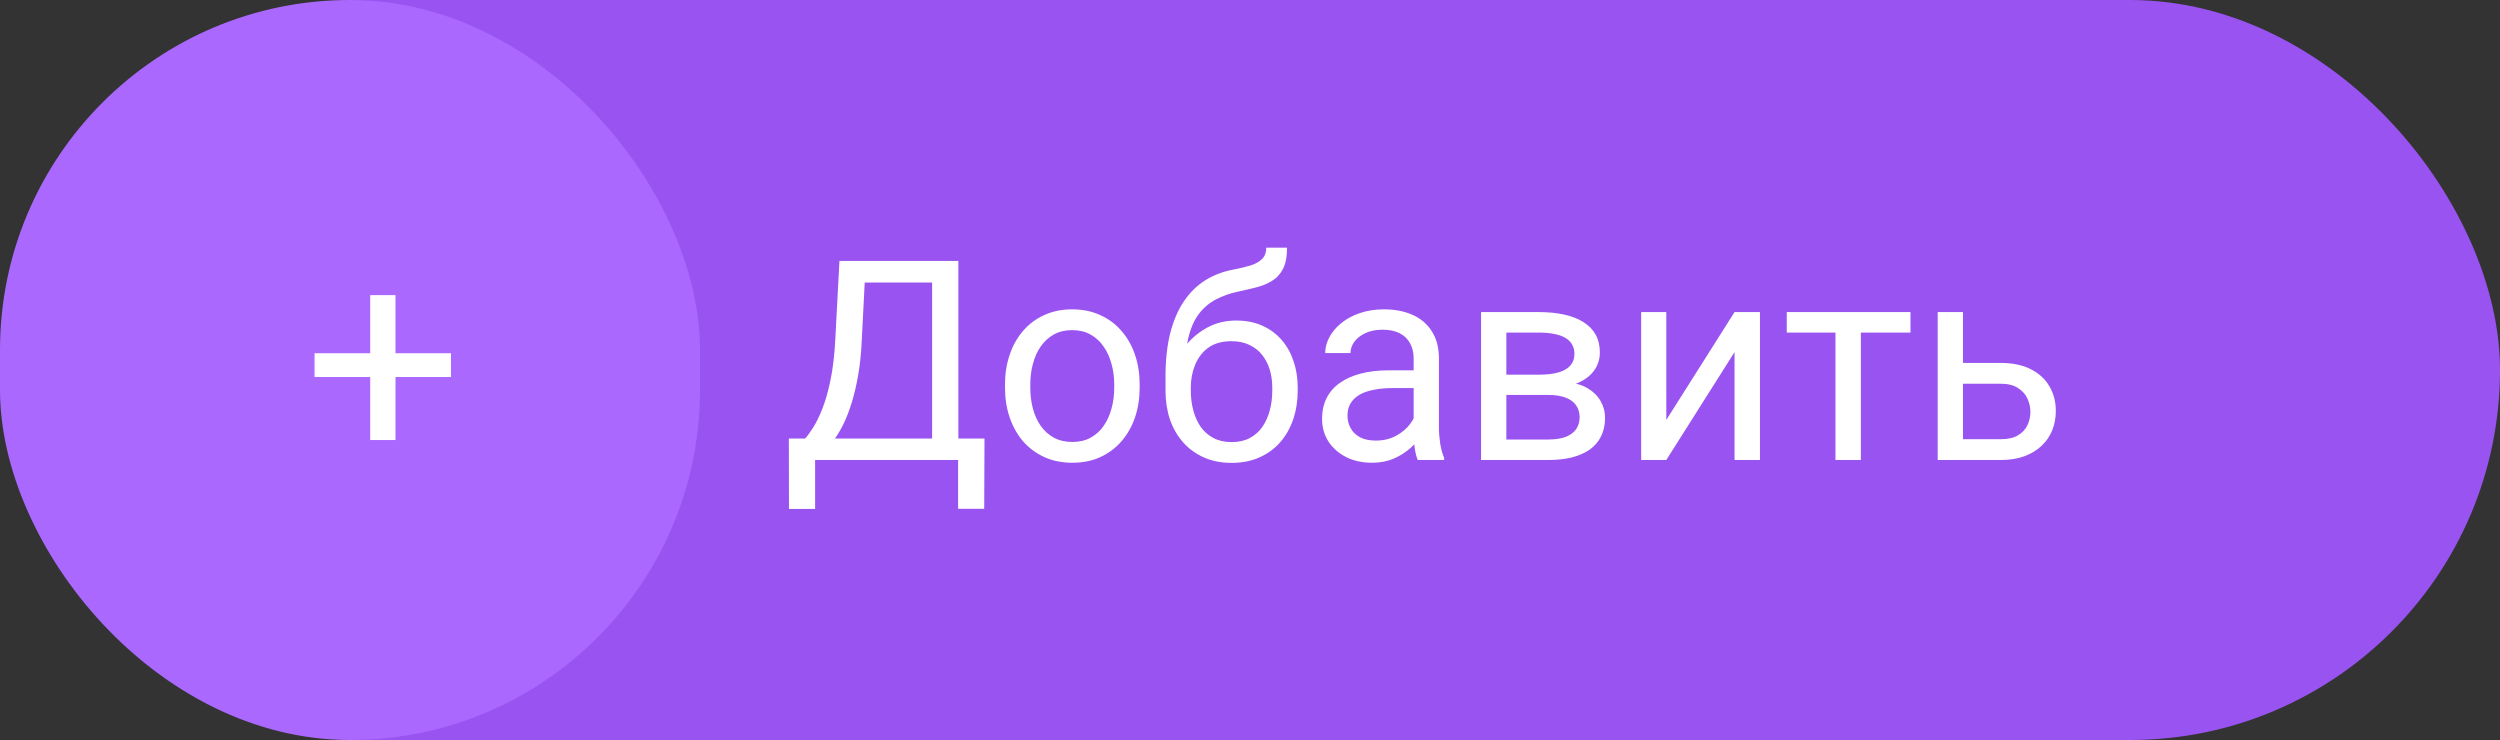 <svg width="125" height="37" viewBox="0 0 125 37" fill="none" xmlns="http://www.w3.org/2000/svg">
<rect x="0" y="0" width="125" height="37" fill="#333333" stroke="none"/>
<rect width="125" height="37" rx="18.5" fill="#9953F1"/>
<path d="M48.076 21.927V23H40.543V21.927H48.076ZM40.755 21.927V25.447H39.449L39.442 21.927H40.755ZM49.225 21.927L49.211 25.44H47.905V21.927H49.225ZM46.784 13.047V14.127H42.423V13.047H46.784ZM47.919 13.047V23H46.606V13.047H47.919ZM41.972 13.047H43.291L43.086 17.053C43.059 17.654 43.002 18.21 42.915 18.721C42.828 19.227 42.721 19.689 42.594 20.108C42.466 20.528 42.32 20.904 42.156 21.236C41.992 21.564 41.817 21.849 41.63 22.091C41.443 22.328 41.247 22.524 41.042 22.679C40.842 22.829 40.639 22.936 40.434 23H39.832V21.927H40.256C40.374 21.799 40.509 21.615 40.659 21.373C40.814 21.131 40.967 20.819 41.117 20.436C41.272 20.049 41.407 19.578 41.52 19.021C41.639 18.465 41.719 17.809 41.76 17.053L41.972 13.047ZM50.25 19.384V19.227C50.25 18.693 50.328 18.199 50.482 17.743C50.637 17.283 50.861 16.884 51.152 16.547C51.444 16.205 51.797 15.941 52.212 15.754C52.627 15.562 53.092 15.467 53.606 15.467C54.126 15.467 54.593 15.562 55.008 15.754C55.427 15.941 55.783 16.205 56.074 16.547C56.37 16.884 56.596 17.283 56.751 17.743C56.906 18.199 56.983 18.693 56.983 19.227V19.384C56.983 19.917 56.906 20.412 56.751 20.867C56.596 21.323 56.37 21.722 56.074 22.064C55.783 22.401 55.429 22.665 55.015 22.856C54.605 23.043 54.14 23.137 53.62 23.137C53.101 23.137 52.633 23.043 52.219 22.856C51.804 22.665 51.449 22.401 51.152 22.064C50.861 21.722 50.637 21.323 50.482 20.867C50.328 20.412 50.25 19.917 50.25 19.384ZM51.515 19.227V19.384C51.515 19.753 51.558 20.102 51.645 20.43C51.731 20.753 51.861 21.04 52.034 21.291C52.212 21.542 52.433 21.74 52.697 21.886C52.962 22.027 53.269 22.098 53.62 22.098C53.967 22.098 54.27 22.027 54.529 21.886C54.794 21.74 55.012 21.542 55.185 21.291C55.359 21.04 55.489 20.753 55.575 20.43C55.666 20.102 55.712 19.753 55.712 19.384V19.227C55.712 18.862 55.666 18.518 55.575 18.194C55.489 17.866 55.356 17.577 55.179 17.326C55.005 17.071 54.787 16.87 54.523 16.725C54.263 16.579 53.957 16.506 53.606 16.506C53.26 16.506 52.955 16.579 52.69 16.725C52.431 16.87 52.212 17.071 52.034 17.326C51.861 17.577 51.731 17.866 51.645 18.194C51.558 18.518 51.515 18.862 51.515 19.227ZM63.313 12.384H64.353C64.353 12.83 64.284 13.186 64.147 13.45C64.011 13.71 63.824 13.911 63.587 14.052C63.355 14.193 63.09 14.3 62.794 14.373C62.502 14.446 62.199 14.517 61.885 14.585C61.493 14.667 61.128 14.797 60.791 14.975C60.458 15.148 60.171 15.394 59.93 15.713C59.693 16.032 59.517 16.447 59.403 16.957C59.294 17.467 59.264 18.099 59.315 18.851V19.48H58.275V18.851C58.275 18.008 58.355 17.271 58.515 16.643C58.679 16.014 58.909 15.483 59.205 15.05C59.501 14.617 59.852 14.273 60.258 14.018C60.668 13.762 61.119 13.587 61.611 13.491C61.967 13.423 62.272 13.35 62.527 13.273C62.783 13.19 62.976 13.081 63.108 12.944C63.245 12.808 63.313 12.621 63.313 12.384ZM61.816 16.027C62.3 16.027 62.73 16.112 63.108 16.28C63.487 16.449 63.808 16.684 64.072 16.984C64.337 17.285 64.537 17.641 64.674 18.051C64.815 18.456 64.886 18.898 64.886 19.377V19.527C64.886 20.042 64.811 20.521 64.66 20.963C64.514 21.4 64.298 21.783 64.011 22.111C63.728 22.435 63.382 22.688 62.972 22.87C62.566 23.052 62.103 23.144 61.584 23.144C61.065 23.144 60.6 23.052 60.19 22.87C59.784 22.688 59.438 22.435 59.15 22.111C58.863 21.783 58.645 21.4 58.494 20.963C58.348 20.521 58.275 20.042 58.275 19.527V19.377C58.275 19.263 58.296 19.151 58.337 19.042C58.378 18.933 58.428 18.821 58.487 18.707C58.551 18.593 58.608 18.472 58.658 18.345C58.827 17.935 59.057 17.554 59.349 17.203C59.645 16.852 59.998 16.57 60.408 16.355C60.823 16.137 61.292 16.027 61.816 16.027ZM61.57 17.06C61.105 17.06 60.723 17.167 60.422 17.381C60.126 17.595 59.905 17.88 59.759 18.235C59.613 18.586 59.54 18.967 59.54 19.377V19.527C59.54 19.874 59.581 20.202 59.663 20.512C59.745 20.822 59.868 21.097 60.032 21.339C60.201 21.576 60.413 21.763 60.668 21.899C60.928 22.036 61.233 22.105 61.584 22.105C61.935 22.105 62.238 22.036 62.493 21.899C62.748 21.763 62.958 21.576 63.122 21.339C63.286 21.097 63.409 20.822 63.491 20.512C63.573 20.202 63.614 19.874 63.614 19.527V19.377C63.614 19.067 63.573 18.773 63.491 18.495C63.409 18.217 63.284 17.971 63.115 17.757C62.951 17.543 62.739 17.374 62.48 17.251C62.224 17.123 61.921 17.06 61.57 17.06ZM70.683 21.735V17.928C70.683 17.636 70.623 17.383 70.505 17.169C70.391 16.95 70.218 16.782 69.985 16.663C69.753 16.545 69.466 16.485 69.124 16.485C68.805 16.485 68.525 16.54 68.283 16.649C68.046 16.759 67.859 16.902 67.723 17.08C67.591 17.258 67.524 17.449 67.524 17.654H66.26C66.26 17.39 66.328 17.128 66.465 16.868C66.602 16.608 66.797 16.374 67.053 16.164C67.312 15.95 67.622 15.781 67.982 15.658C68.347 15.531 68.753 15.467 69.199 15.467C69.737 15.467 70.211 15.558 70.621 15.74C71.036 15.922 71.359 16.198 71.592 16.567C71.829 16.932 71.947 17.39 71.947 17.941V21.387C71.947 21.633 71.968 21.895 72.009 22.173C72.054 22.451 72.12 22.69 72.207 22.891V23H70.888C70.824 22.854 70.774 22.66 70.737 22.419C70.701 22.173 70.683 21.945 70.683 21.735ZM70.901 18.516L70.915 19.404H69.637C69.277 19.404 68.955 19.434 68.673 19.493C68.39 19.548 68.153 19.632 67.962 19.746C67.77 19.86 67.625 20.004 67.524 20.177C67.424 20.345 67.374 20.544 67.374 20.771C67.374 21.004 67.426 21.216 67.531 21.407C67.636 21.599 67.793 21.751 68.003 21.865C68.217 21.975 68.479 22.029 68.789 22.029C69.176 22.029 69.518 21.947 69.814 21.783C70.111 21.619 70.345 21.419 70.519 21.182C70.696 20.945 70.792 20.715 70.806 20.491L71.346 21.1C71.314 21.291 71.227 21.503 71.086 21.735C70.945 21.968 70.755 22.191 70.519 22.405C70.286 22.615 70.008 22.79 69.685 22.932C69.366 23.068 69.005 23.137 68.605 23.137C68.103 23.137 67.663 23.039 67.285 22.843C66.912 22.647 66.62 22.385 66.41 22.057C66.205 21.724 66.103 21.352 66.103 20.942C66.103 20.546 66.18 20.197 66.335 19.896C66.49 19.591 66.713 19.338 67.005 19.138C67.296 18.933 67.647 18.778 68.058 18.673C68.468 18.568 68.926 18.516 69.432 18.516H70.901ZM77.409 19.746H74.982L74.969 18.734H76.951C77.343 18.734 77.669 18.696 77.929 18.618C78.193 18.541 78.391 18.424 78.523 18.27C78.656 18.115 78.722 17.923 78.722 17.695C78.722 17.518 78.683 17.363 78.606 17.23C78.533 17.094 78.421 16.982 78.27 16.895C78.12 16.804 77.933 16.738 77.71 16.697C77.491 16.652 77.234 16.629 76.938 16.629H75.317V23H74.053V15.604H76.938C77.407 15.604 77.829 15.645 78.202 15.727C78.58 15.809 78.902 15.934 79.166 16.102C79.435 16.267 79.64 16.476 79.781 16.731C79.922 16.987 79.993 17.287 79.993 17.634C79.993 17.857 79.948 18.069 79.856 18.27C79.765 18.47 79.631 18.648 79.453 18.803C79.275 18.958 79.057 19.085 78.797 19.186C78.537 19.281 78.239 19.343 77.901 19.37L77.409 19.746ZM77.409 23H74.524L75.153 21.975H77.409C77.76 21.975 78.052 21.931 78.284 21.845C78.517 21.754 78.69 21.626 78.804 21.462C78.922 21.293 78.981 21.093 78.981 20.86C78.981 20.628 78.922 20.43 78.804 20.266C78.69 20.097 78.517 19.969 78.284 19.883C78.052 19.792 77.76 19.746 77.409 19.746H75.488L75.502 18.734H77.901L78.359 19.117C78.765 19.149 79.109 19.249 79.392 19.418C79.674 19.587 79.888 19.801 80.034 20.061C80.18 20.316 80.253 20.594 80.253 20.895C80.253 21.241 80.187 21.546 80.055 21.811C79.927 22.075 79.74 22.296 79.494 22.474C79.248 22.647 78.95 22.779 78.599 22.87C78.248 22.957 77.851 23 77.409 23ZM83.315 20.997L86.727 15.604H87.998V23H86.727V17.606L83.315 23H82.058V15.604H83.315V20.997ZM93.043 15.604V23H91.772V15.604H93.043ZM95.524 15.604V16.629H89.338V15.604H95.524ZM97.808 18.146H100.029C100.626 18.146 101.13 18.251 101.54 18.461C101.95 18.666 102.26 18.951 102.47 19.315C102.684 19.675 102.791 20.086 102.791 20.546C102.791 20.888 102.732 21.209 102.613 21.51C102.495 21.806 102.317 22.066 102.08 22.289C101.848 22.512 101.558 22.688 101.212 22.815C100.87 22.939 100.476 23 100.029 23H96.885V15.604H98.149V21.961H100.029C100.394 21.961 100.686 21.895 100.904 21.763C101.123 21.631 101.28 21.46 101.376 21.25C101.472 21.04 101.52 20.822 101.52 20.594C101.52 20.37 101.472 20.152 101.376 19.938C101.28 19.723 101.123 19.546 100.904 19.404C100.686 19.259 100.394 19.186 100.029 19.186H97.808V18.146Z" fill="white"/>
<rect width="35" height="37" rx="17.5" fill="#AA68FE"/>
<path d="M22.55 17.661V18.851H15.728V17.661H22.55ZM19.775 14.756V22.002H18.51V14.756H19.775Z" fill="white"/>
</svg>
